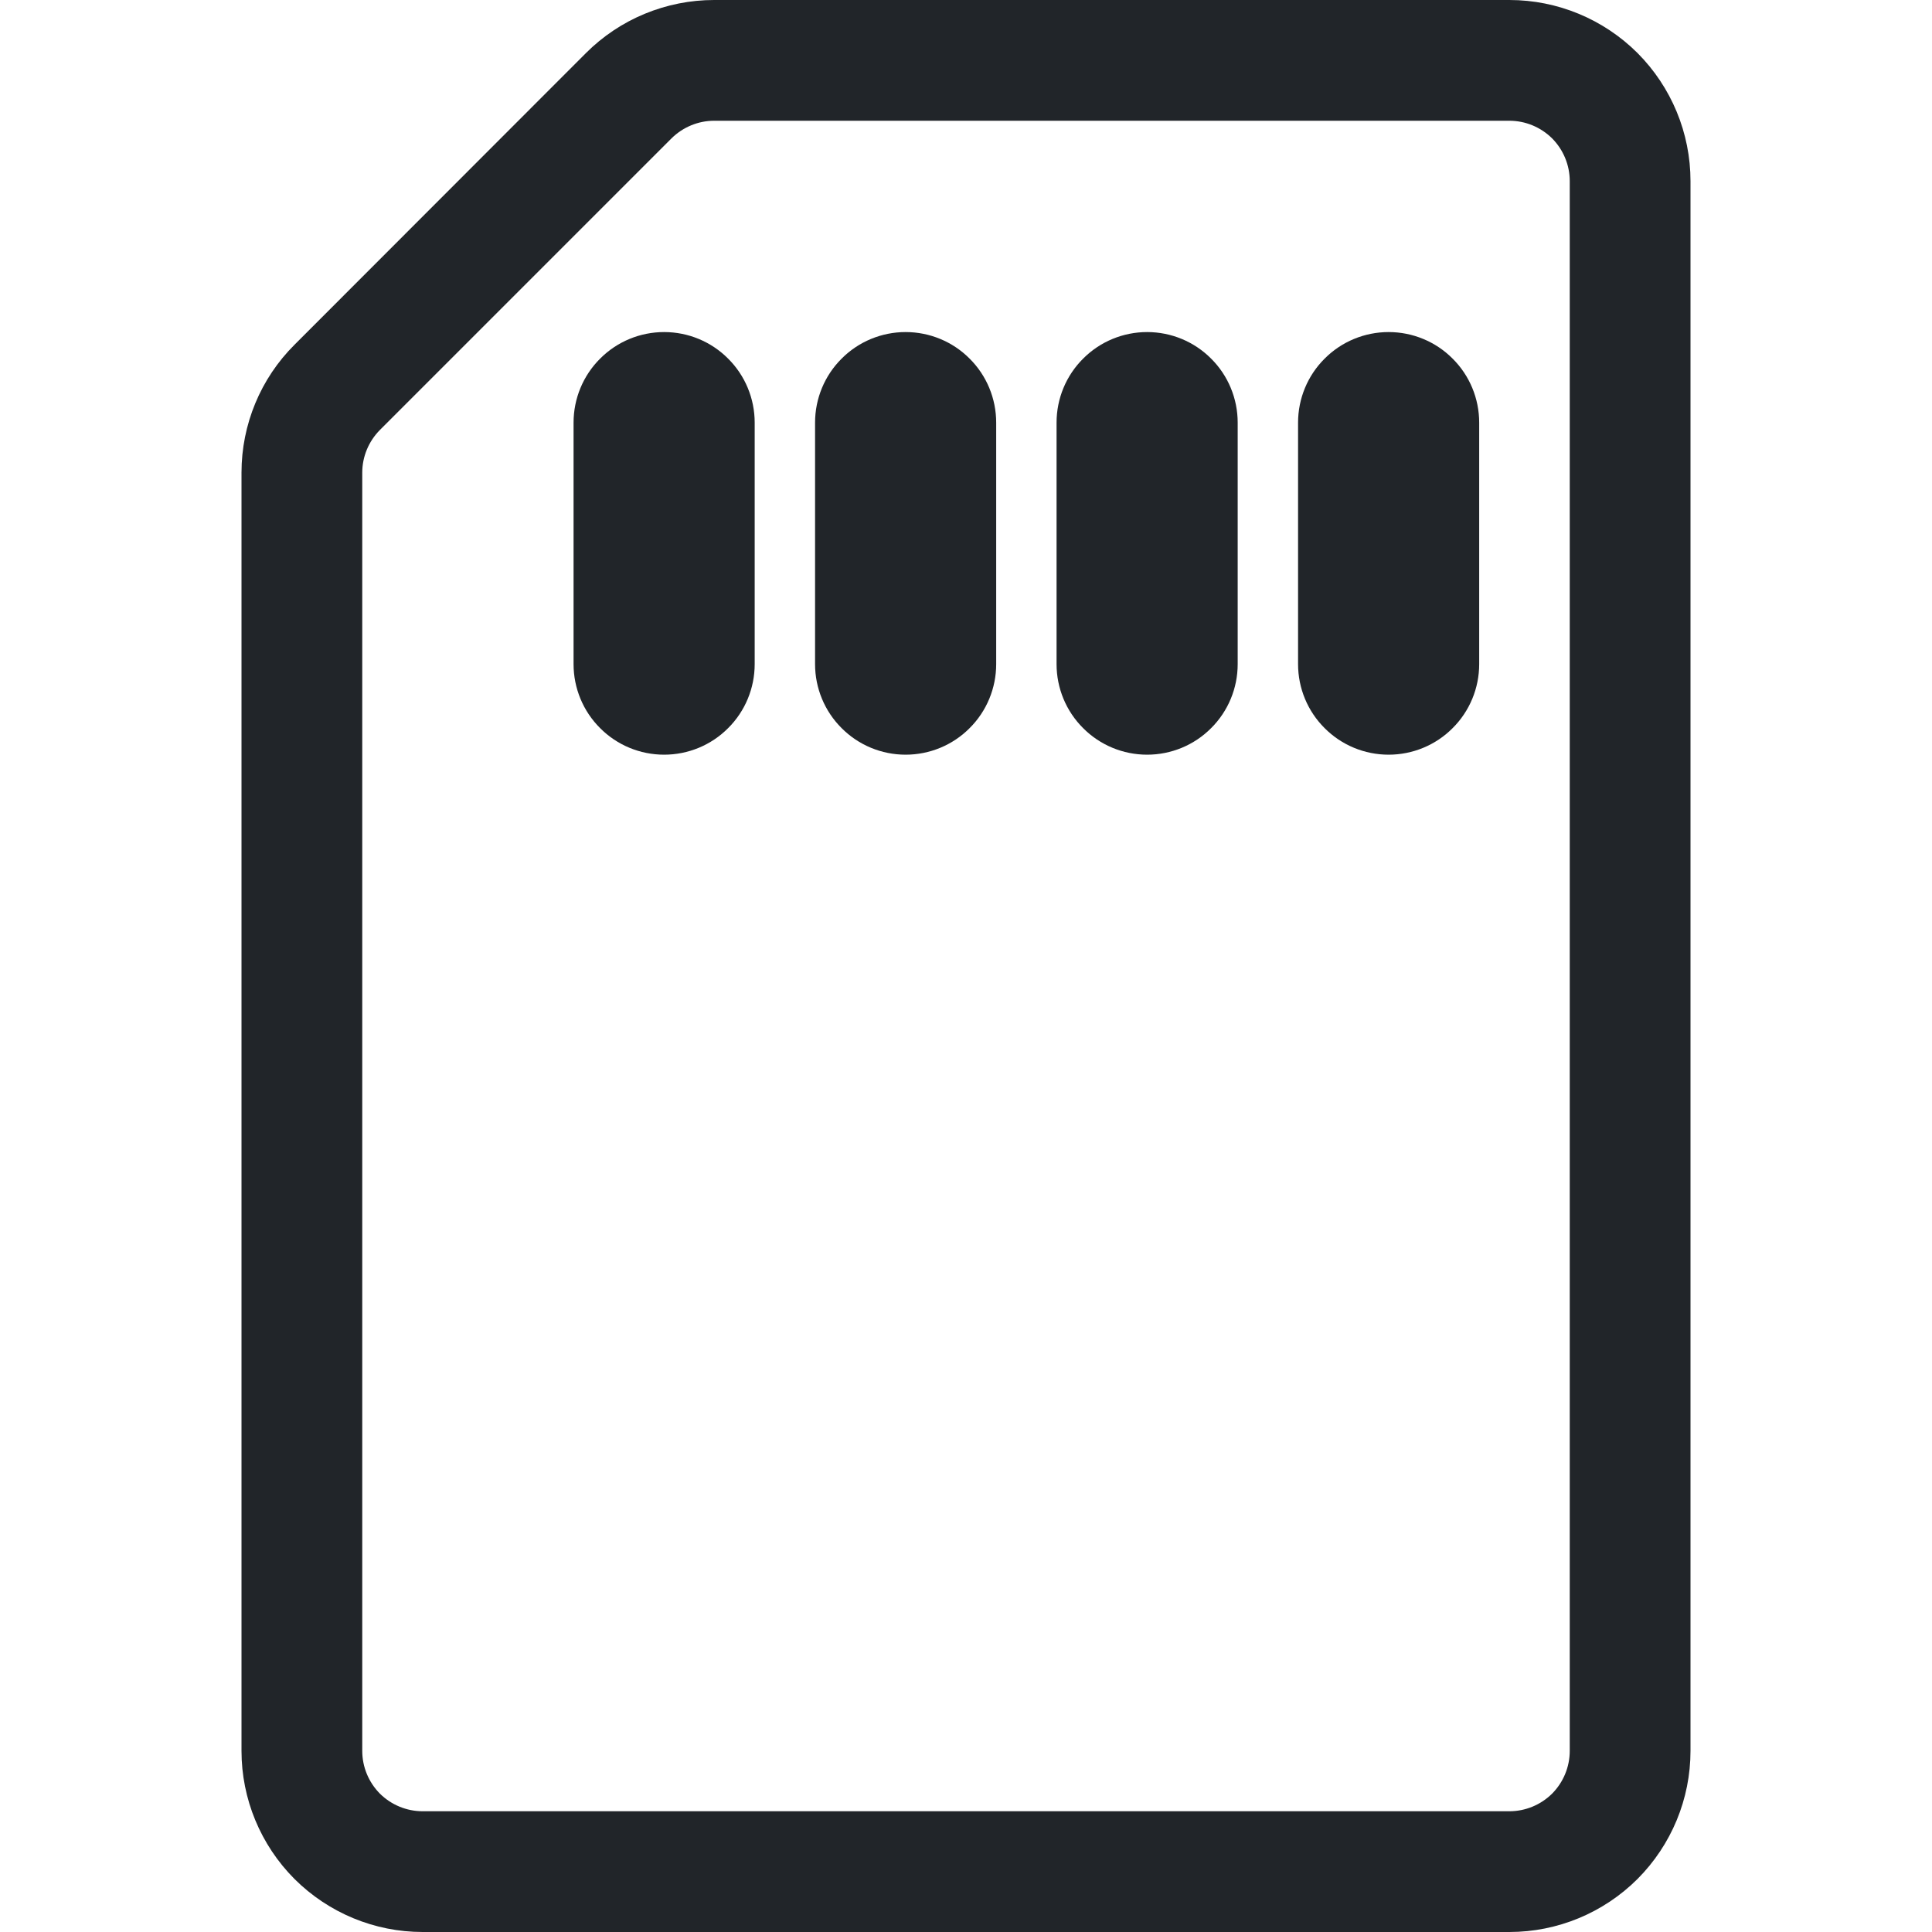 <svg width="16" height="16" viewBox="0 0 16 16" fill="none" xmlns="http://www.w3.org/2000/svg">
<path d="M6.25 3.5C6.25 3.301 6.171 3.11 6.03 2.97C5.89 2.829 5.699 2.75 5.5 2.75C5.301 2.75 5.11 2.829 4.97 2.97C4.829 3.11 4.75 3.301 4.75 3.5V5.5C4.75 5.699 4.829 5.89 4.97 6.03C5.11 6.171 5.301 6.25 5.5 6.25C5.699 6.25 5.89 6.171 6.03 6.03C6.171 5.89 6.25 5.699 6.25 5.5V3.5ZM8.25 3.5C8.25 3.301 8.171 3.11 8.03 2.97C7.89 2.829 7.699 2.75 7.5 2.75C7.301 2.75 7.11 2.829 6.97 2.97C6.829 3.11 6.75 3.301 6.75 3.5V5.5C6.75 5.699 6.829 5.89 6.97 6.03C7.11 6.171 7.301 6.25 7.5 6.25C7.699 6.25 7.89 6.171 8.03 6.03C8.171 5.89 8.25 5.699 8.25 5.5V3.5ZM10.25 3.5C10.25 3.301 10.171 3.11 10.03 2.97C9.89 2.829 9.699 2.75 9.5 2.75C9.301 2.75 9.11 2.829 8.97 2.97C8.829 3.11 8.75 3.301 8.75 3.5V5.5C8.75 5.699 8.829 5.89 8.97 6.03C9.11 6.171 9.301 6.25 9.5 6.25C9.699 6.25 9.89 6.171 10.03 6.03C10.171 5.89 10.25 5.699 10.25 5.5V3.5ZM12.25 3.5C12.25 3.301 12.171 3.11 12.03 2.97C11.89 2.829 11.699 2.75 11.5 2.75C11.301 2.75 11.11 2.829 10.97 2.97C10.829 3.11 10.75 3.301 10.75 3.5V5.5C10.75 5.699 10.829 5.89 10.97 6.03C11.11 6.171 11.301 6.25 11.5 6.25C11.699 6.25 11.89 6.171 12.03 6.03C12.171 5.89 12.25 5.699 12.25 5.5V3.5Z" fill="#212529"/>
<path fill-rule="evenodd" clip-rule="evenodd" d="M5.914 1.53972e-07H12.5C12.898 1.53972e-07 13.279 0.158 13.561 0.439C13.842 0.721 14 1.102 14 1.5V14.5C14 14.898 13.842 15.279 13.561 15.561C13.279 15.842 12.898 16 12.5 16H3.5C3.102 16 2.721 15.842 2.439 15.561C2.158 15.279 2 14.898 2 14.5V3.914C2 3.516 2.158 3.134 2.44 2.854L4.853 0.439C4.992 0.3 5.158 0.189 5.34 0.114C5.522 0.039 5.717 -8.9109e-05 5.914 1.53972e-07ZM13 1.5C13 1.367 12.947 1.24 12.854 1.146C12.76 1.053 12.633 1 12.5 1H5.914C5.782 1 5.655 1.053 5.561 1.146L3.146 3.561C3.053 3.655 3 3.782 3 3.914V14.5C3 14.633 3.053 14.76 3.146 14.854C3.24 14.947 3.367 15 3.5 15H12.5C12.633 15 12.76 14.947 12.854 14.854C12.947 14.76 13 14.633 13 14.5V1.5Z" fill="#212529"/>
</svg>
